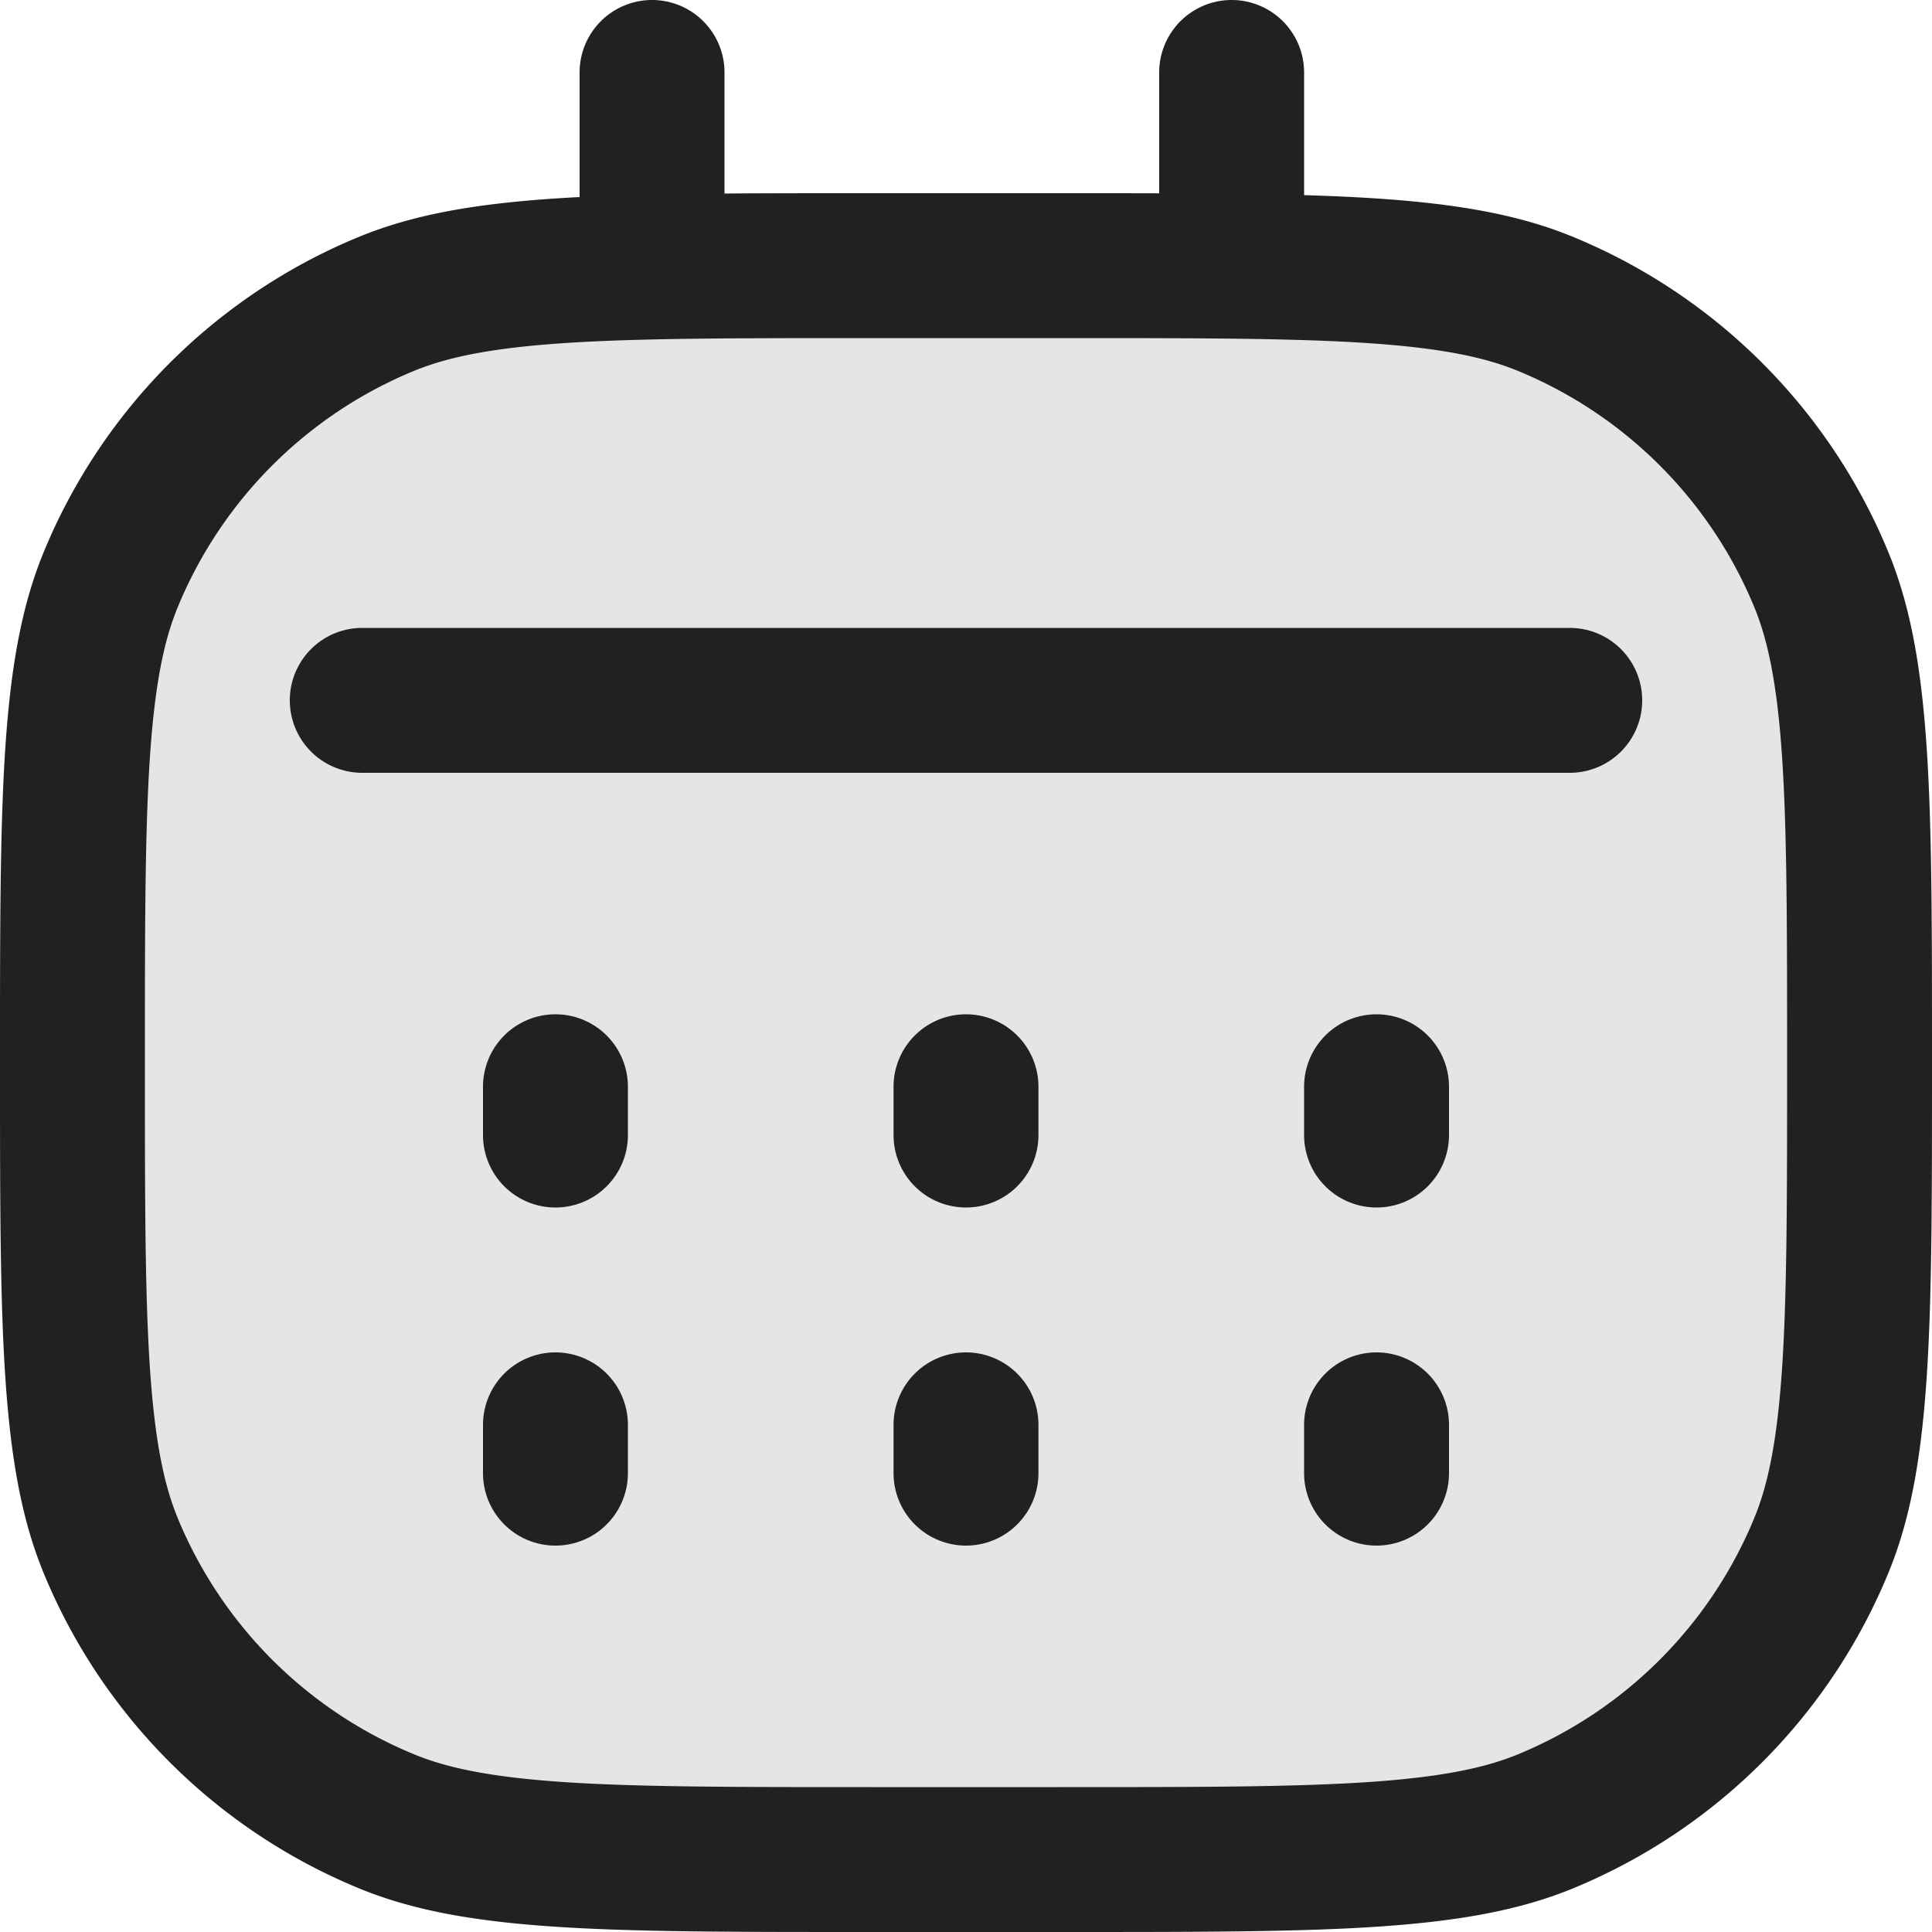 <svg xmlns="http://www.w3.org/2000/svg" width="20" height="20" fill="none" viewBox="0 0 20 20"><path fill="#E5E5E8" stroke="#212121" stroke-width="1.5" d="M11 2.75c1.408 0 2.427 0 3.232.055.798.055 1.332.16 1.777.345a5.25 5.25 0 0 1 2.841 2.84c.185.446.29.98.345 1.778.055.805.055 1.824.055 3.232 0 1.408 0 2.427-.055 3.232-.055.798-.16 1.332-.345 1.777a5.25 5.25 0 0 1-2.84 2.841c-.446.185-.98.29-1.778.345-.805.055-1.824.055-3.232.055H9c-1.408 0-2.427 0-3.232-.055-.798-.055-1.332-.16-1.777-.345a5.25 5.25 0 0 1-2.841-2.84c-.185-.446-.29-.98-.345-1.778C.75 13.427.75 12.408.75 11c0-1.408 0-2.427.055-3.232.055-.798.16-1.332.345-1.777A5.25 5.25 0 0 1 3.99 3.15c.446-.185.98-.29 1.778-.345C6.573 2.75 7.592 2.75 9 2.75h2Z"/><path fill="#212121" fill-rule="evenodd" d="M3 7.25a.75.75 0 0 1 .75-.75h12.5a.75.75 0 0 1 0 1.5H3.75A.75.75 0 0 1 3 7.25Z" clip-rule="evenodd"/><path fill="#212121" d="M6.5 11.25a.75.75 0 0 0-1.5 0v.5a.75.75 0 0 0 1.5 0v-.5ZM6.5 14.75a.75.75 0 0 0-1.5 0v.5a.75.75 0 0 0 1.5 0v-.5ZM10 10.5a.75.75 0 0 1 .75.75v.5a.75.75 0 0 1-1.5 0v-.5a.75.75 0 0 1 .75-.75ZM10.75 14.75a.75.75 0 0 0-1.5 0v.5a.75.75 0 0 0 1.5 0v-.5ZM14.25 10.5a.75.75 0 0 1 .75.75v.5a.75.75 0 0 1-1.5 0v-.5a.75.75 0 0 1 .75-.75ZM15 14.75a.75.75 0 0 0-1.5 0v.5a.75.75 0 0 0 1.5 0v-.5Z"/><path fill="#212121" fill-rule="evenodd" d="M7.5.75a.75.75 0 0 0-1.5 0v1.5a.75.75 0 0 0 1.5 0V.75Zm6 0a.75.75 0 0 0-1.5 0v1.5a.75.75 0 0 0 1.5 0V.75Z" clip-rule="evenodd"/></svg>